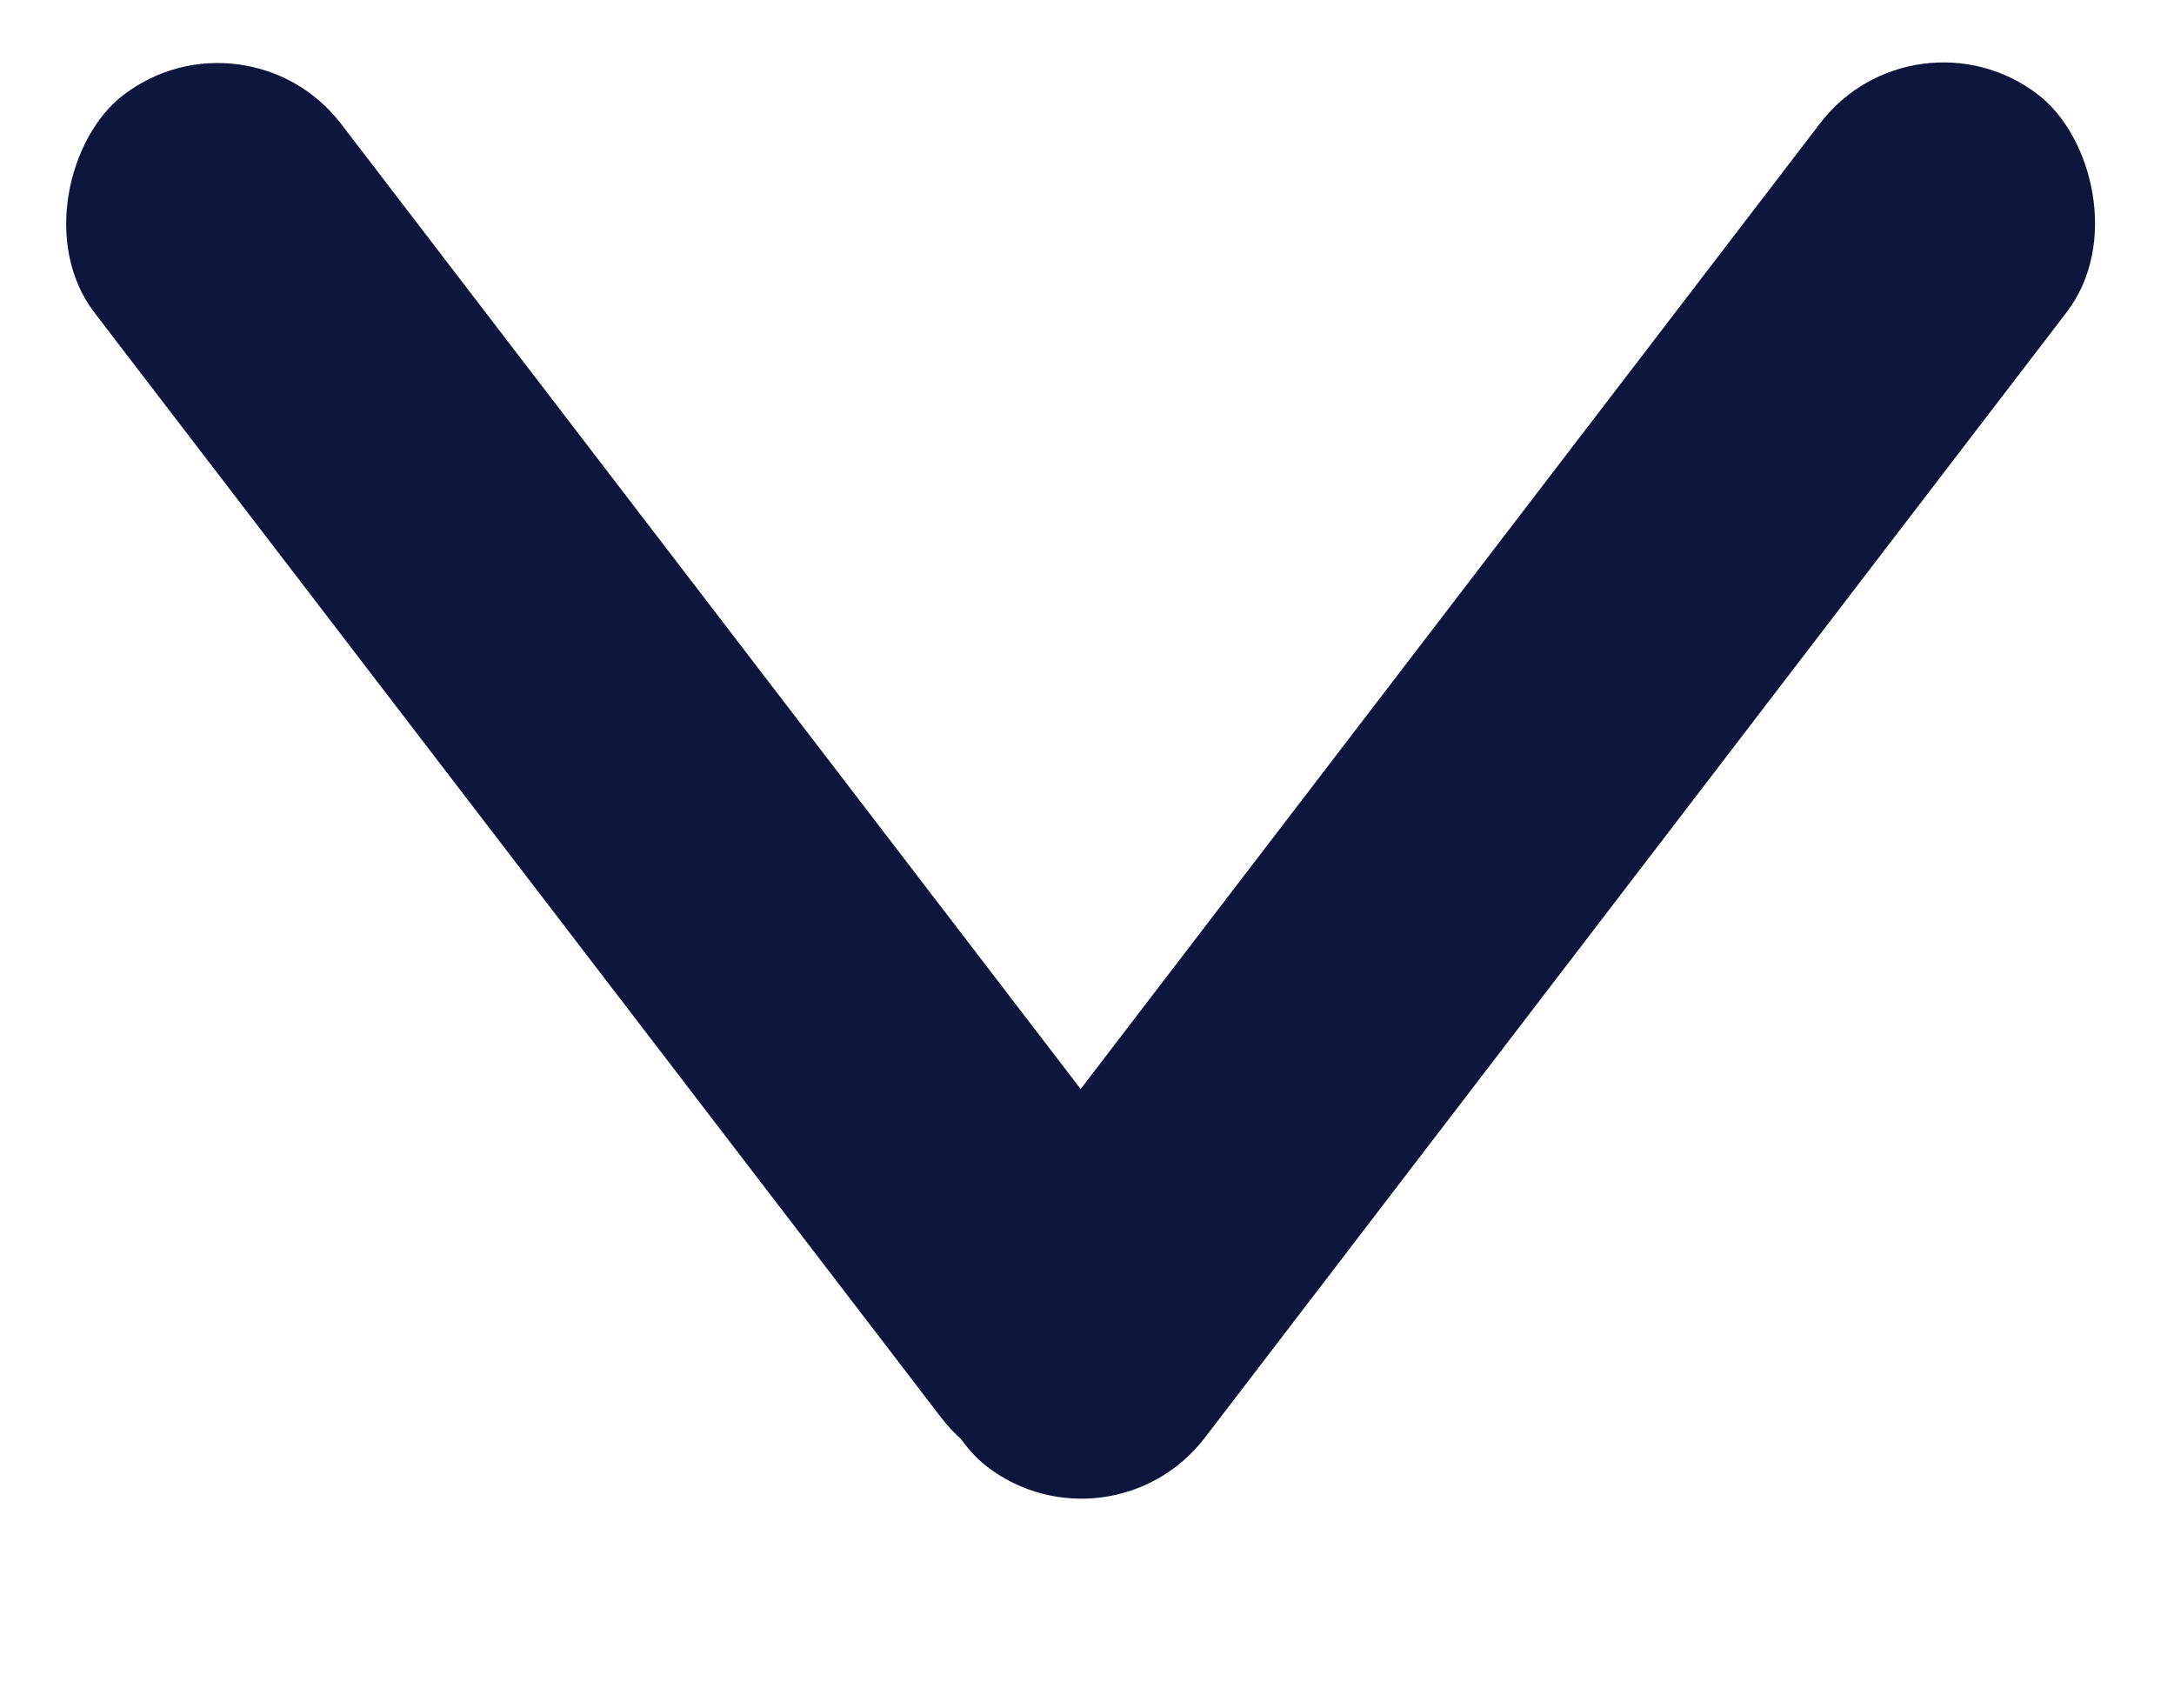 <svg width="14" height="11" viewBox="0 0 14 11" fill="none" xmlns="http://www.w3.org/2000/svg">
<rect x="6.669" y="9.922" width="10.963" height="2" rx="1" transform="rotate(-127.464 6.669 9.922)" fill="#0E163D"/>
<rect width="11.129" height="2" rx="1" transform="matrix(-0.608 0.794 0.794 0.608 12.329 0)" fill="#0E163D"/>
</svg>
